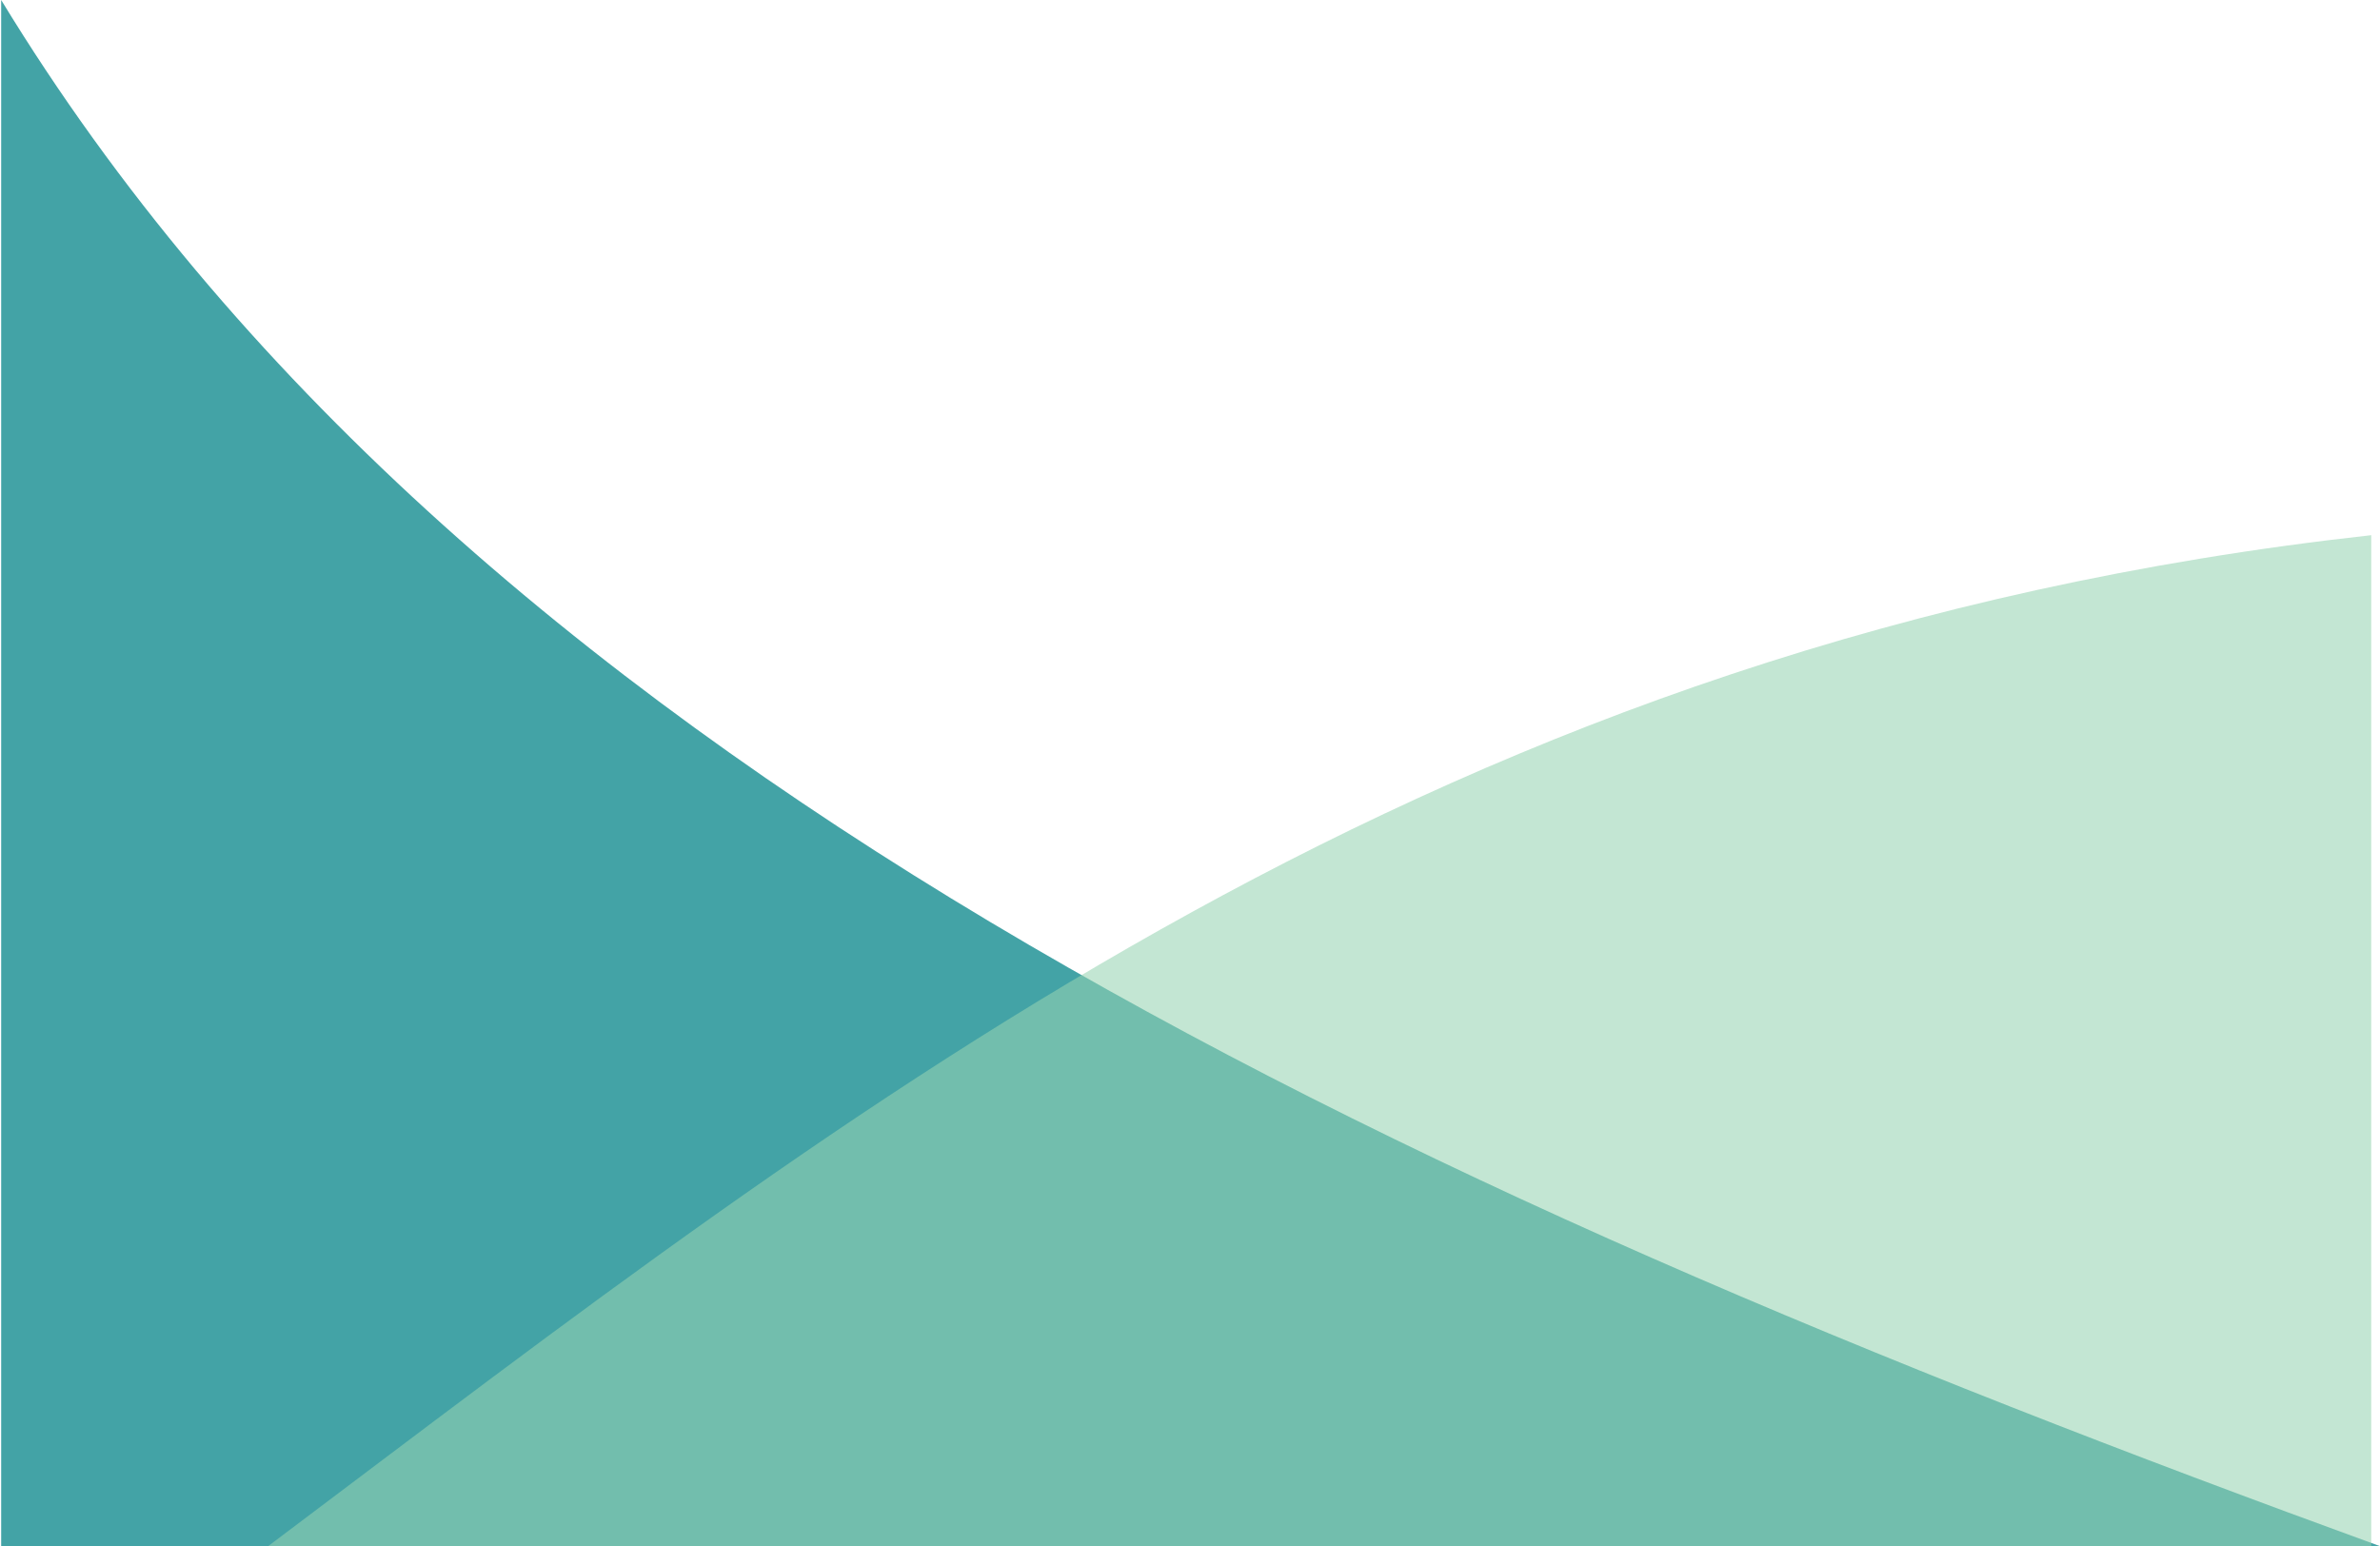 <?xml version="1.0" encoding="UTF-8" standalone="no"?><!DOCTYPE svg PUBLIC "-//W3C//DTD SVG 1.1//EN" "http://www.w3.org/Graphics/SVG/1.1/DTD/svg11.dtd"><svg width="100%" height="100%" viewBox="0 0 8338 5417" version="1.1" xmlns="http://www.w3.org/2000/svg" xmlns:xlink="http://www.w3.org/1999/xlink" xml:space="preserve" xmlns:serif="http://www.serif.com/" style="fill-rule:evenodd;clip-rule:evenodd;stroke-linejoin:round;stroke-miterlimit:2;"><g><path d="M4.107,0c1621.5,2662.06 4836.54,4143.72 8333.33,5416.67l-8333.33,-0l-0,-5416.67Z" style="fill:#43a3a6;"/><path d="M8307.3,1875l-0,3541.67l-7367.66,-0c2075.77,-1560.67 4093.17,-3179.71 7367.66,-3541.67Z" style="fill:#96d3b2;fill-opacity:0.57;"/></g></svg>
